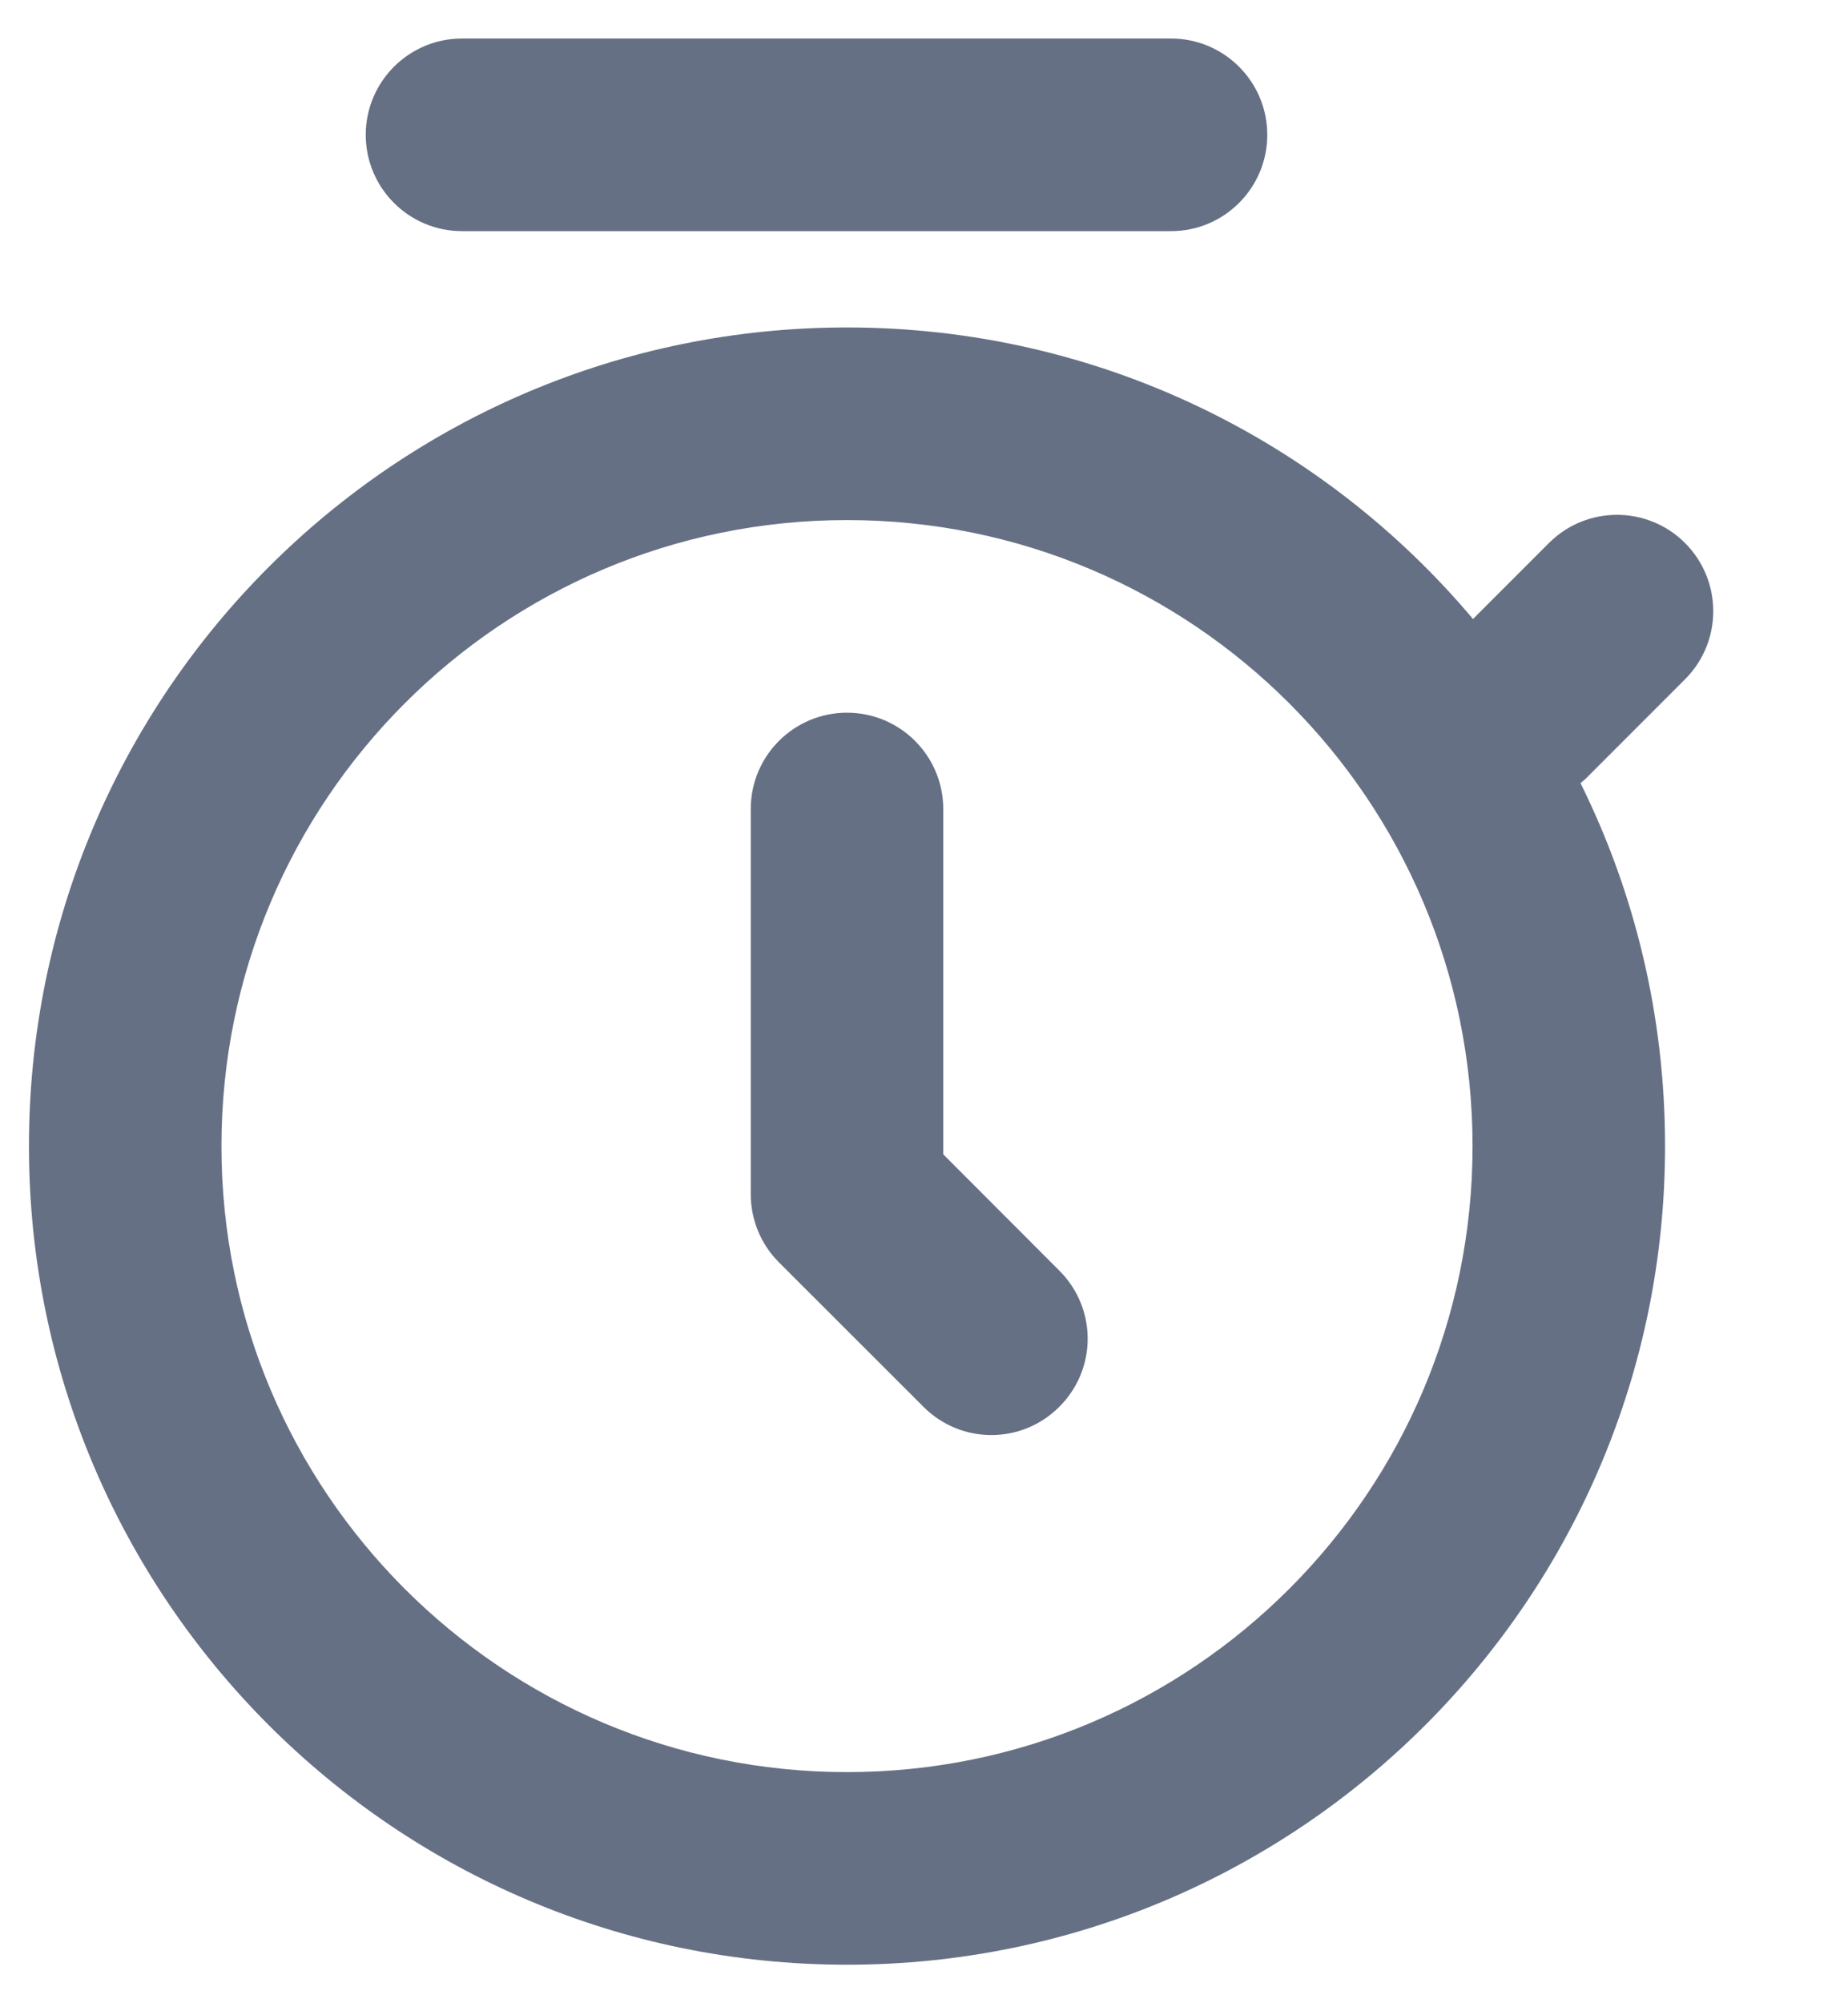 <svg width="12" height="13" viewBox="0 0 12 13" fill="none" xmlns="http://www.w3.org/2000/svg">
<path d="M3 0.25C2.655 0.25 2.375 0.53 2.375 0.875C2.375 1.22 2.655 1.5 3 1.5H7.604C7.949 1.5 8.229 1.22 8.229 0.875C8.229 0.53 7.949 0.25 7.604 0.25H3Z" fill="#667085"/>
<path d="M6.125 5.25C6.125 4.905 5.845 4.625 5.5 4.625C5.155 4.625 4.875 4.905 4.875 5.25V7.75C4.875 7.916 4.941 8.075 5.058 8.192L5.996 9.129C6.24 9.374 6.635 9.374 6.879 9.129C7.124 8.885 7.124 8.49 6.879 8.246L6.125 7.491V5.25Z" fill="#667085"/>
<path fill-rule="evenodd" clip-rule="evenodd" d="M5.5 2.125C2.566 2.125 0.188 4.503 0.188 7.438C0.188 10.371 2.566 12.75 5.5 12.75C8.434 12.75 10.812 10.371 10.812 7.438C10.812 6.591 10.615 5.792 10.263 5.082C10.282 5.067 10.3 5.051 10.317 5.033L10.942 4.408C11.186 4.164 11.186 3.769 10.942 3.524C10.698 3.28 10.302 3.28 10.058 3.524L9.565 4.017C8.591 2.86 7.131 2.125 5.5 2.125ZM1.438 7.438C1.438 5.194 3.256 3.375 5.5 3.375C7.744 3.375 9.562 5.194 9.562 7.438C9.562 9.681 7.744 11.5 5.5 11.5C3.256 11.5 1.438 9.681 1.438 7.438Z" fill="#667085"/>
</svg>
